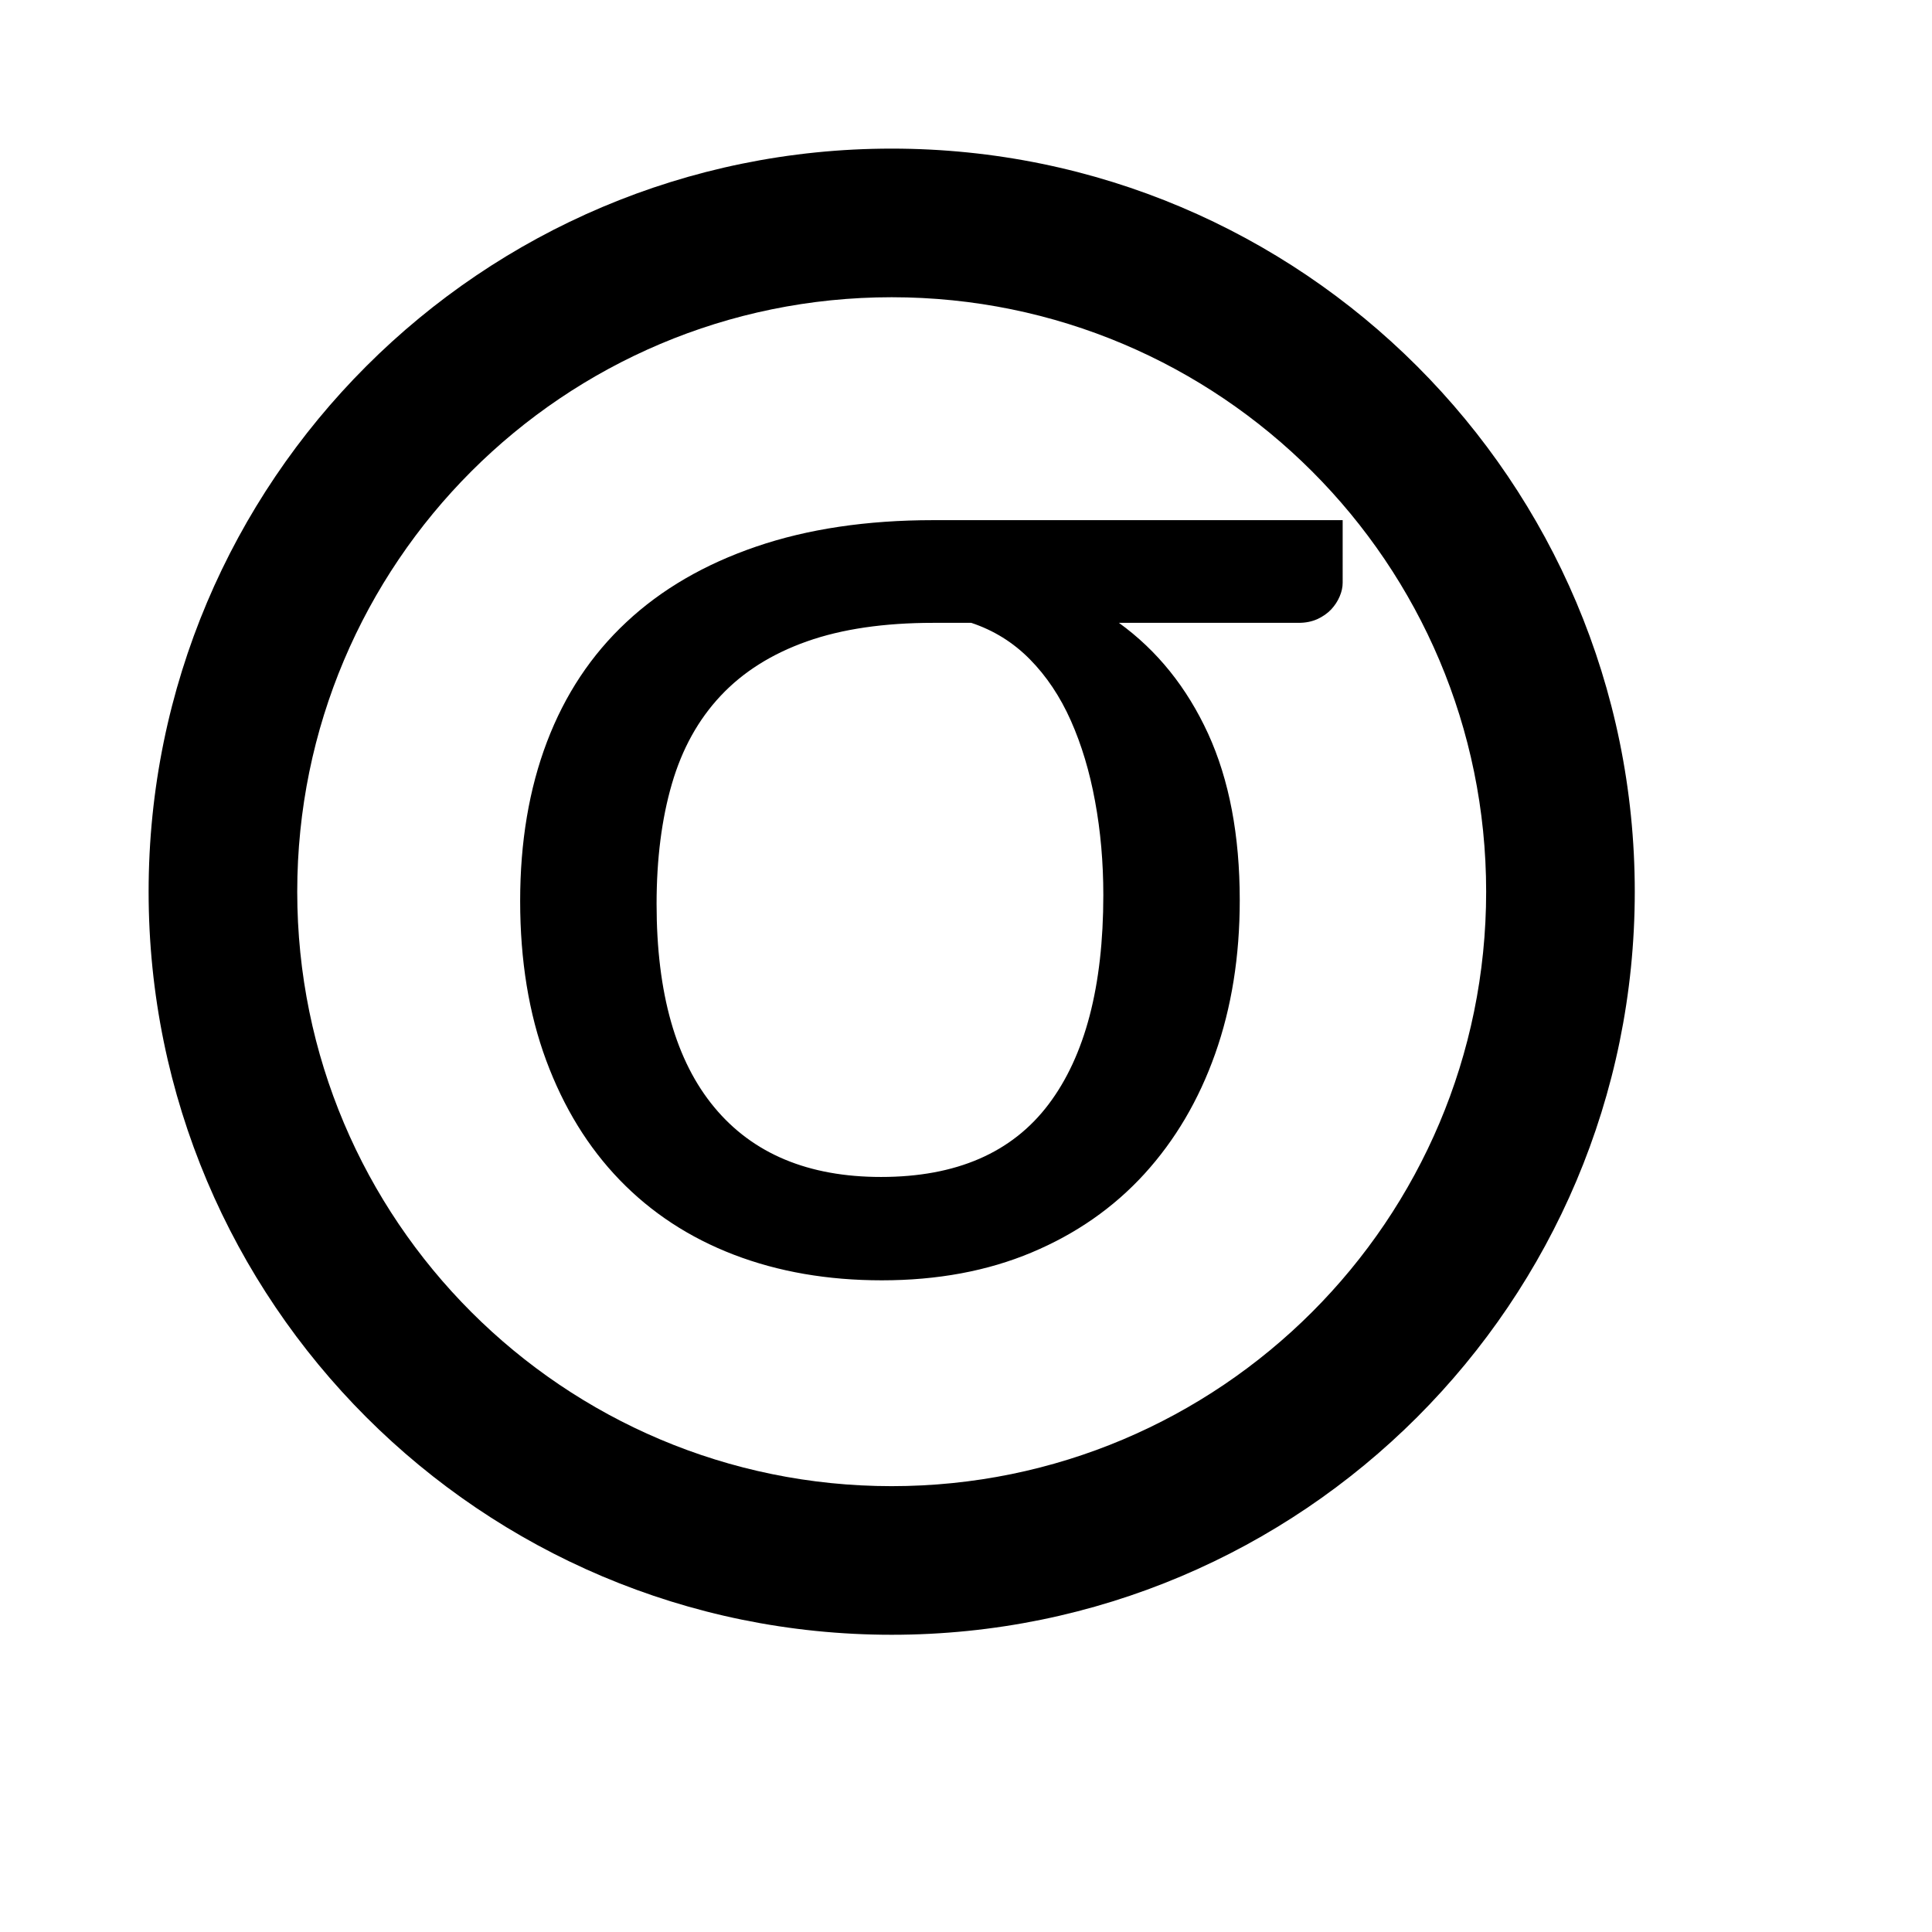 <svg viewBox="0 0 2080 2080" version="1.1" xmlns="http://www.w3.org/2000/svg" height="26pt" width="26pt">
    <path d="M1128.8 1189.04c-39.36 52.08-99.44 78.08-180.24 78.08-78.16 0-138-24.96-179.44-74.88-41.52-49.92-62.24-122.88-62.24-219.04 0-48.56 5.52-91.68 16.48-129.28 10.96-37.68 28.48-69.28 52.56-94.88 24.08-25.68 55.04-45.12 92.72-58.48 37.76-13.36 83.12-20 136.08-20h40.96c24.08 8 45.12 21.04 63.04 39.2 17.92 18.16 32.64 40.16 44.16 66.08 11.52 25.92 20.24 54.88 26.08 86.88 5.92 32 8.88 65.68 8.88 100.88 0 98.24-19.68 173.36-59.04 225.44zM1004.72 560c-71.68 0-135.28 9.52-190.64 28.48-55.44 18.96-102 46-139.68 81.28-37.76 35.2-66.24 78.16-85.52 128.88S560 906.48 560 970c0 64.08 9.36 121.36 28.08 171.76 18.72 50.48 45.04 93.36 79.04 128.56 34 35.2 74.96 62.08 122.88 80.48 47.92 18.4 101.04 27.6 159.36 27.6 59.92 0 113.76-10 161.36-30 47.68-20 88.08-48.16 121.28-84.48 33.12-36.32 58.56-79.44 76.24-129.36 17.68-49.92 26.48-105.04 26.48-165.36 0-69.92-11.36-129.68-34.08-179.36-22.8-49.6-54.72-89.44-96-119.28h193.52c7.52 0 14.16-1.36 20.08-4 5.92-2.72 10.8-6.16 14.88-10.4 4-4.32 7.04-8.96 9.2-14.08 2.16-5.04 3.2-10 3.2-14.8V560h-440.8zM960 1600c-353.52 0-640-286.48-640-640 0-353.44 286.48-640 640-640 353.44 0 640 286.48 640 640s-286.48 640-640 640zm0-1440c-442 0-800 358.24-800 800 0 441.92 358.16 800 800 800 441.92 0 800-358.16 800-800 0-441.92-358.24-800-800-800z" stroke="none" stroke-width="1" fill-rule="evenodd"/>
</svg>
